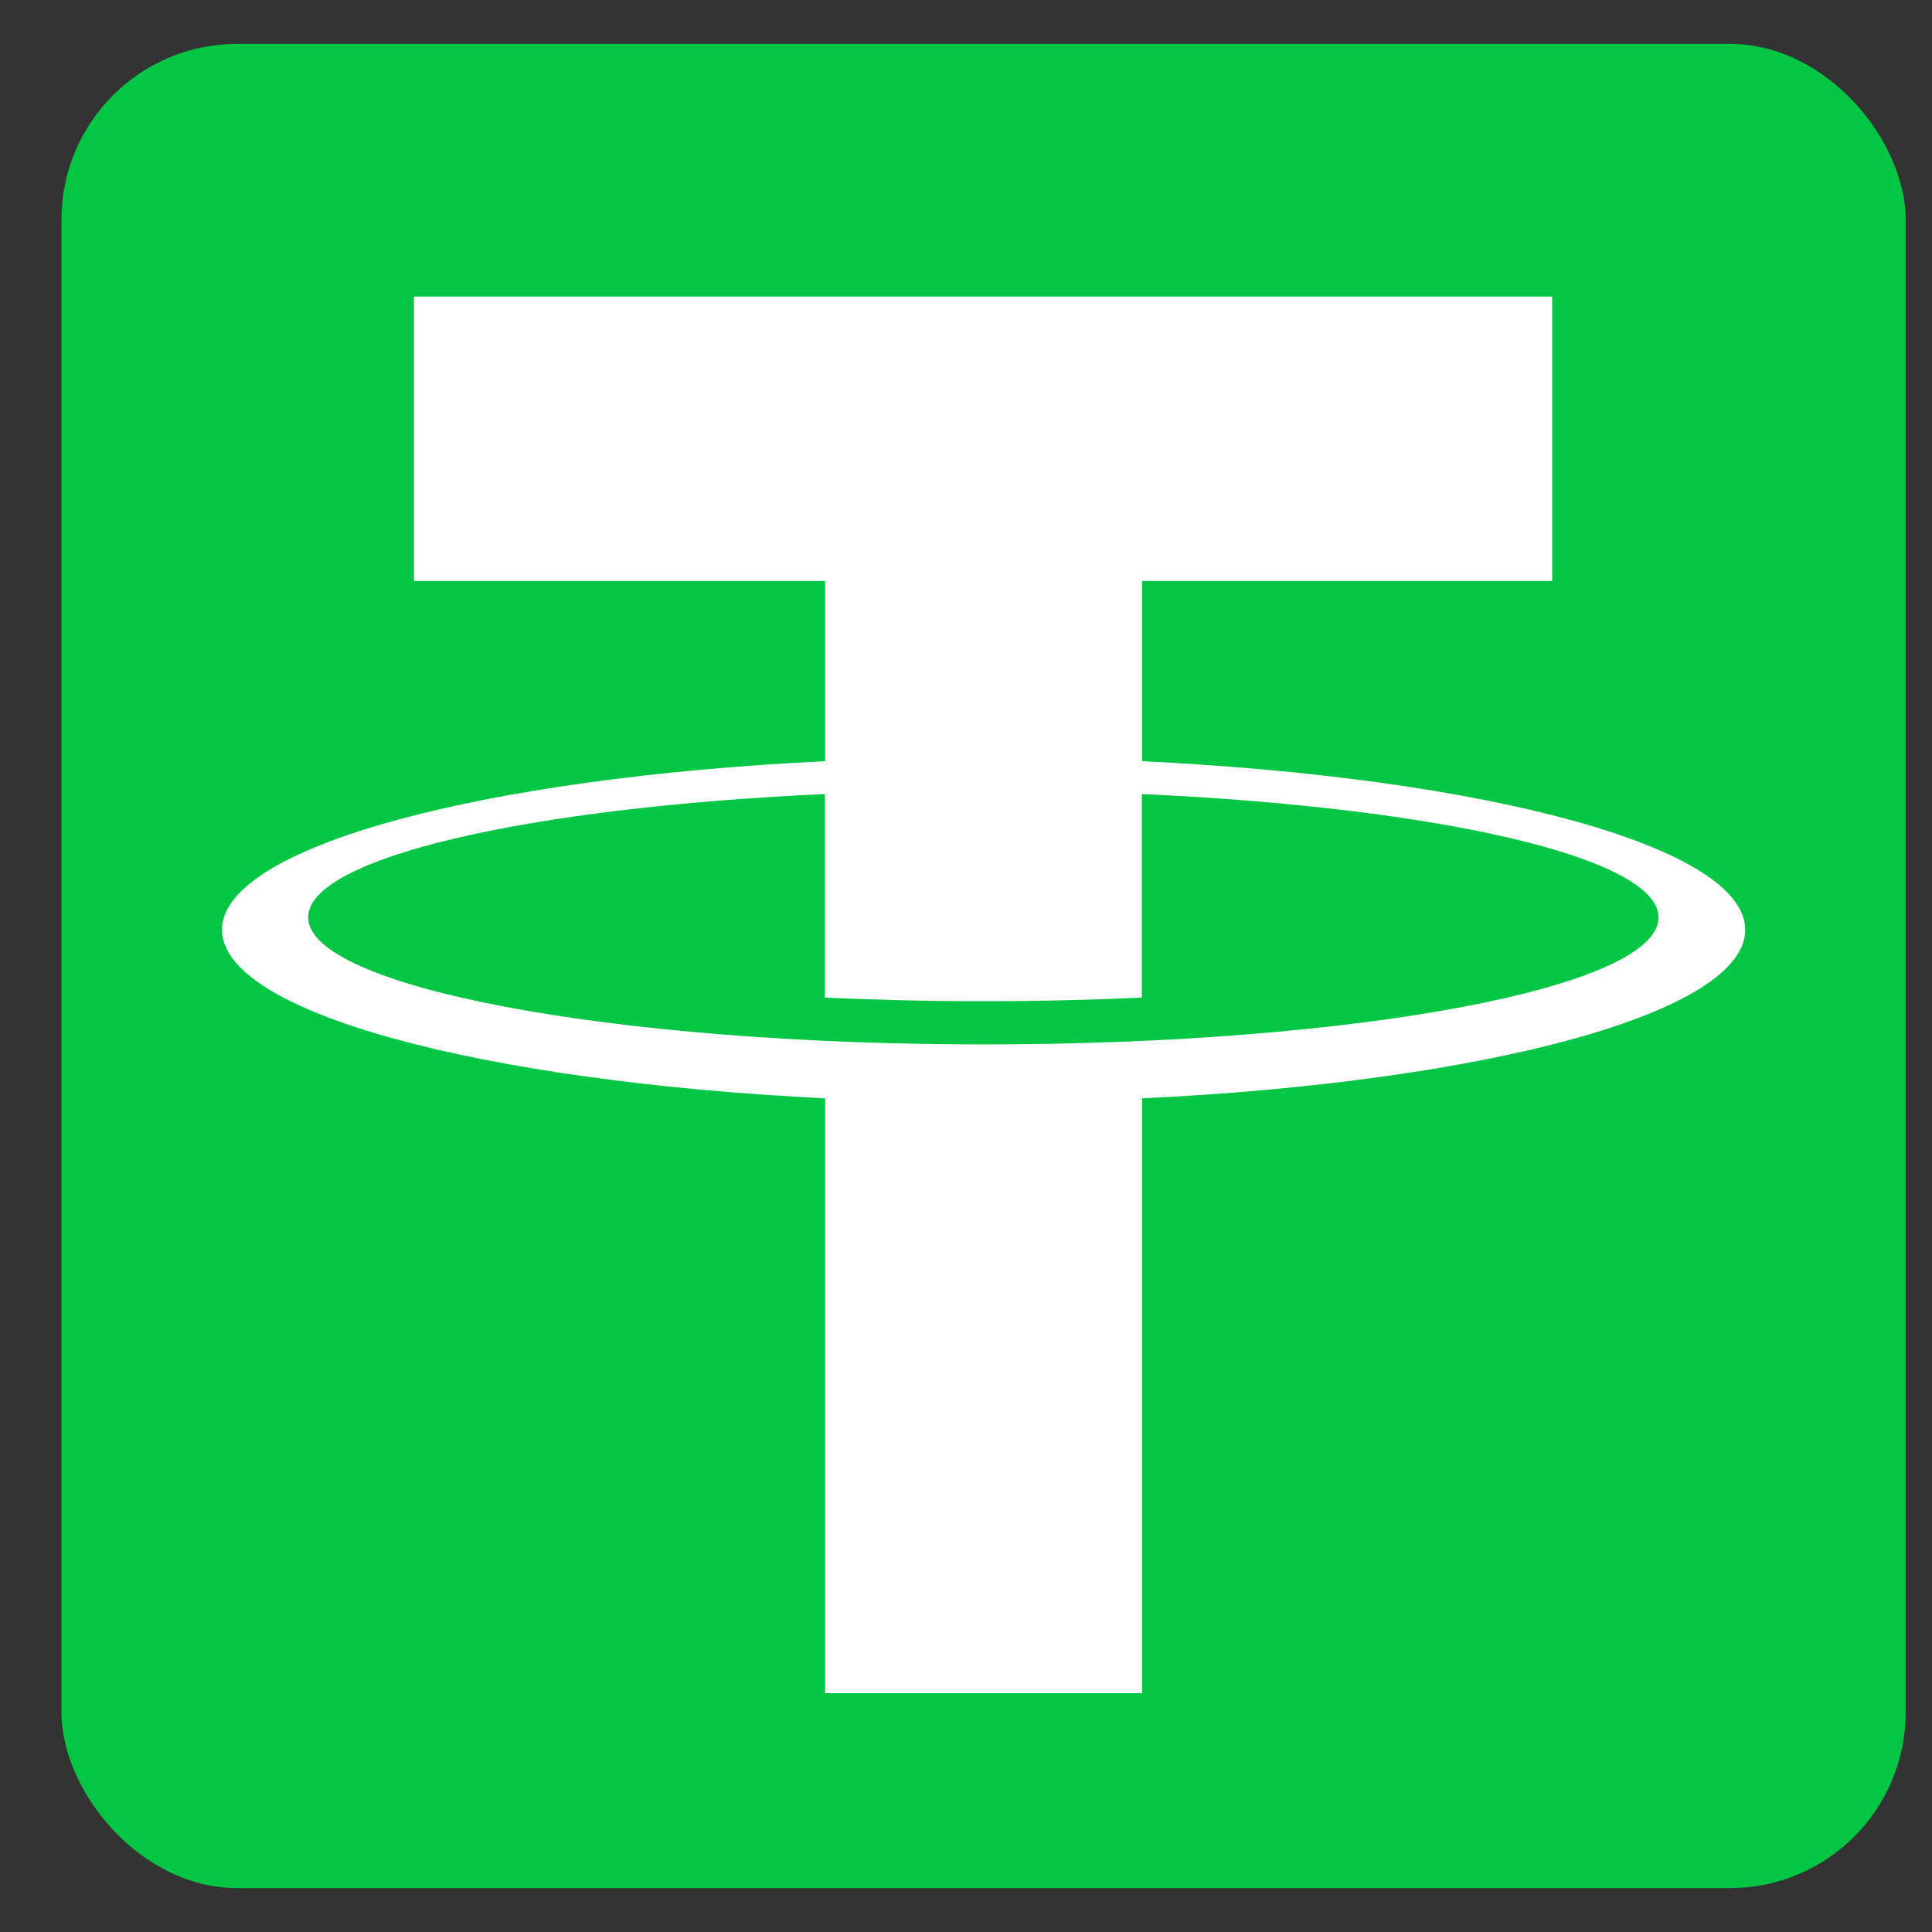 <svg width="22" height="22" viewBox="0 0 22 22" fill="none" xmlns="http://www.w3.org/2000/svg">
<rect x="0" y="0" width="22" height="22" fill="#333333" stroke="none"/>
<rect x="0.7" y="0.5" width="21" height="21" rx="2" fill="#02C644"/>
<path d="M13.005 8.668V6.616H17.675V3.377H4.714V6.616H9.396V8.668C5.473 8.857 2.528 9.644 2.528 10.588C2.528 11.531 5.47 12.313 9.396 12.507V19.281H13.005V12.507C16.928 12.32 19.873 11.533 19.873 10.588C19.873 9.643 16.931 8.857 13.005 8.668ZM11.201 11.893C6.953 11.893 3.509 11.237 3.509 10.446C3.509 9.766 6.018 9.195 9.393 9.042V11.36C9.973 11.386 10.577 11.401 11.197 11.401C11.818 11.401 12.425 11.386 13.002 11.36V9.042C16.377 9.195 18.885 9.766 18.885 10.446C18.892 11.245 15.448 11.893 11.201 11.893Z" fill="white"/>
</svg>
